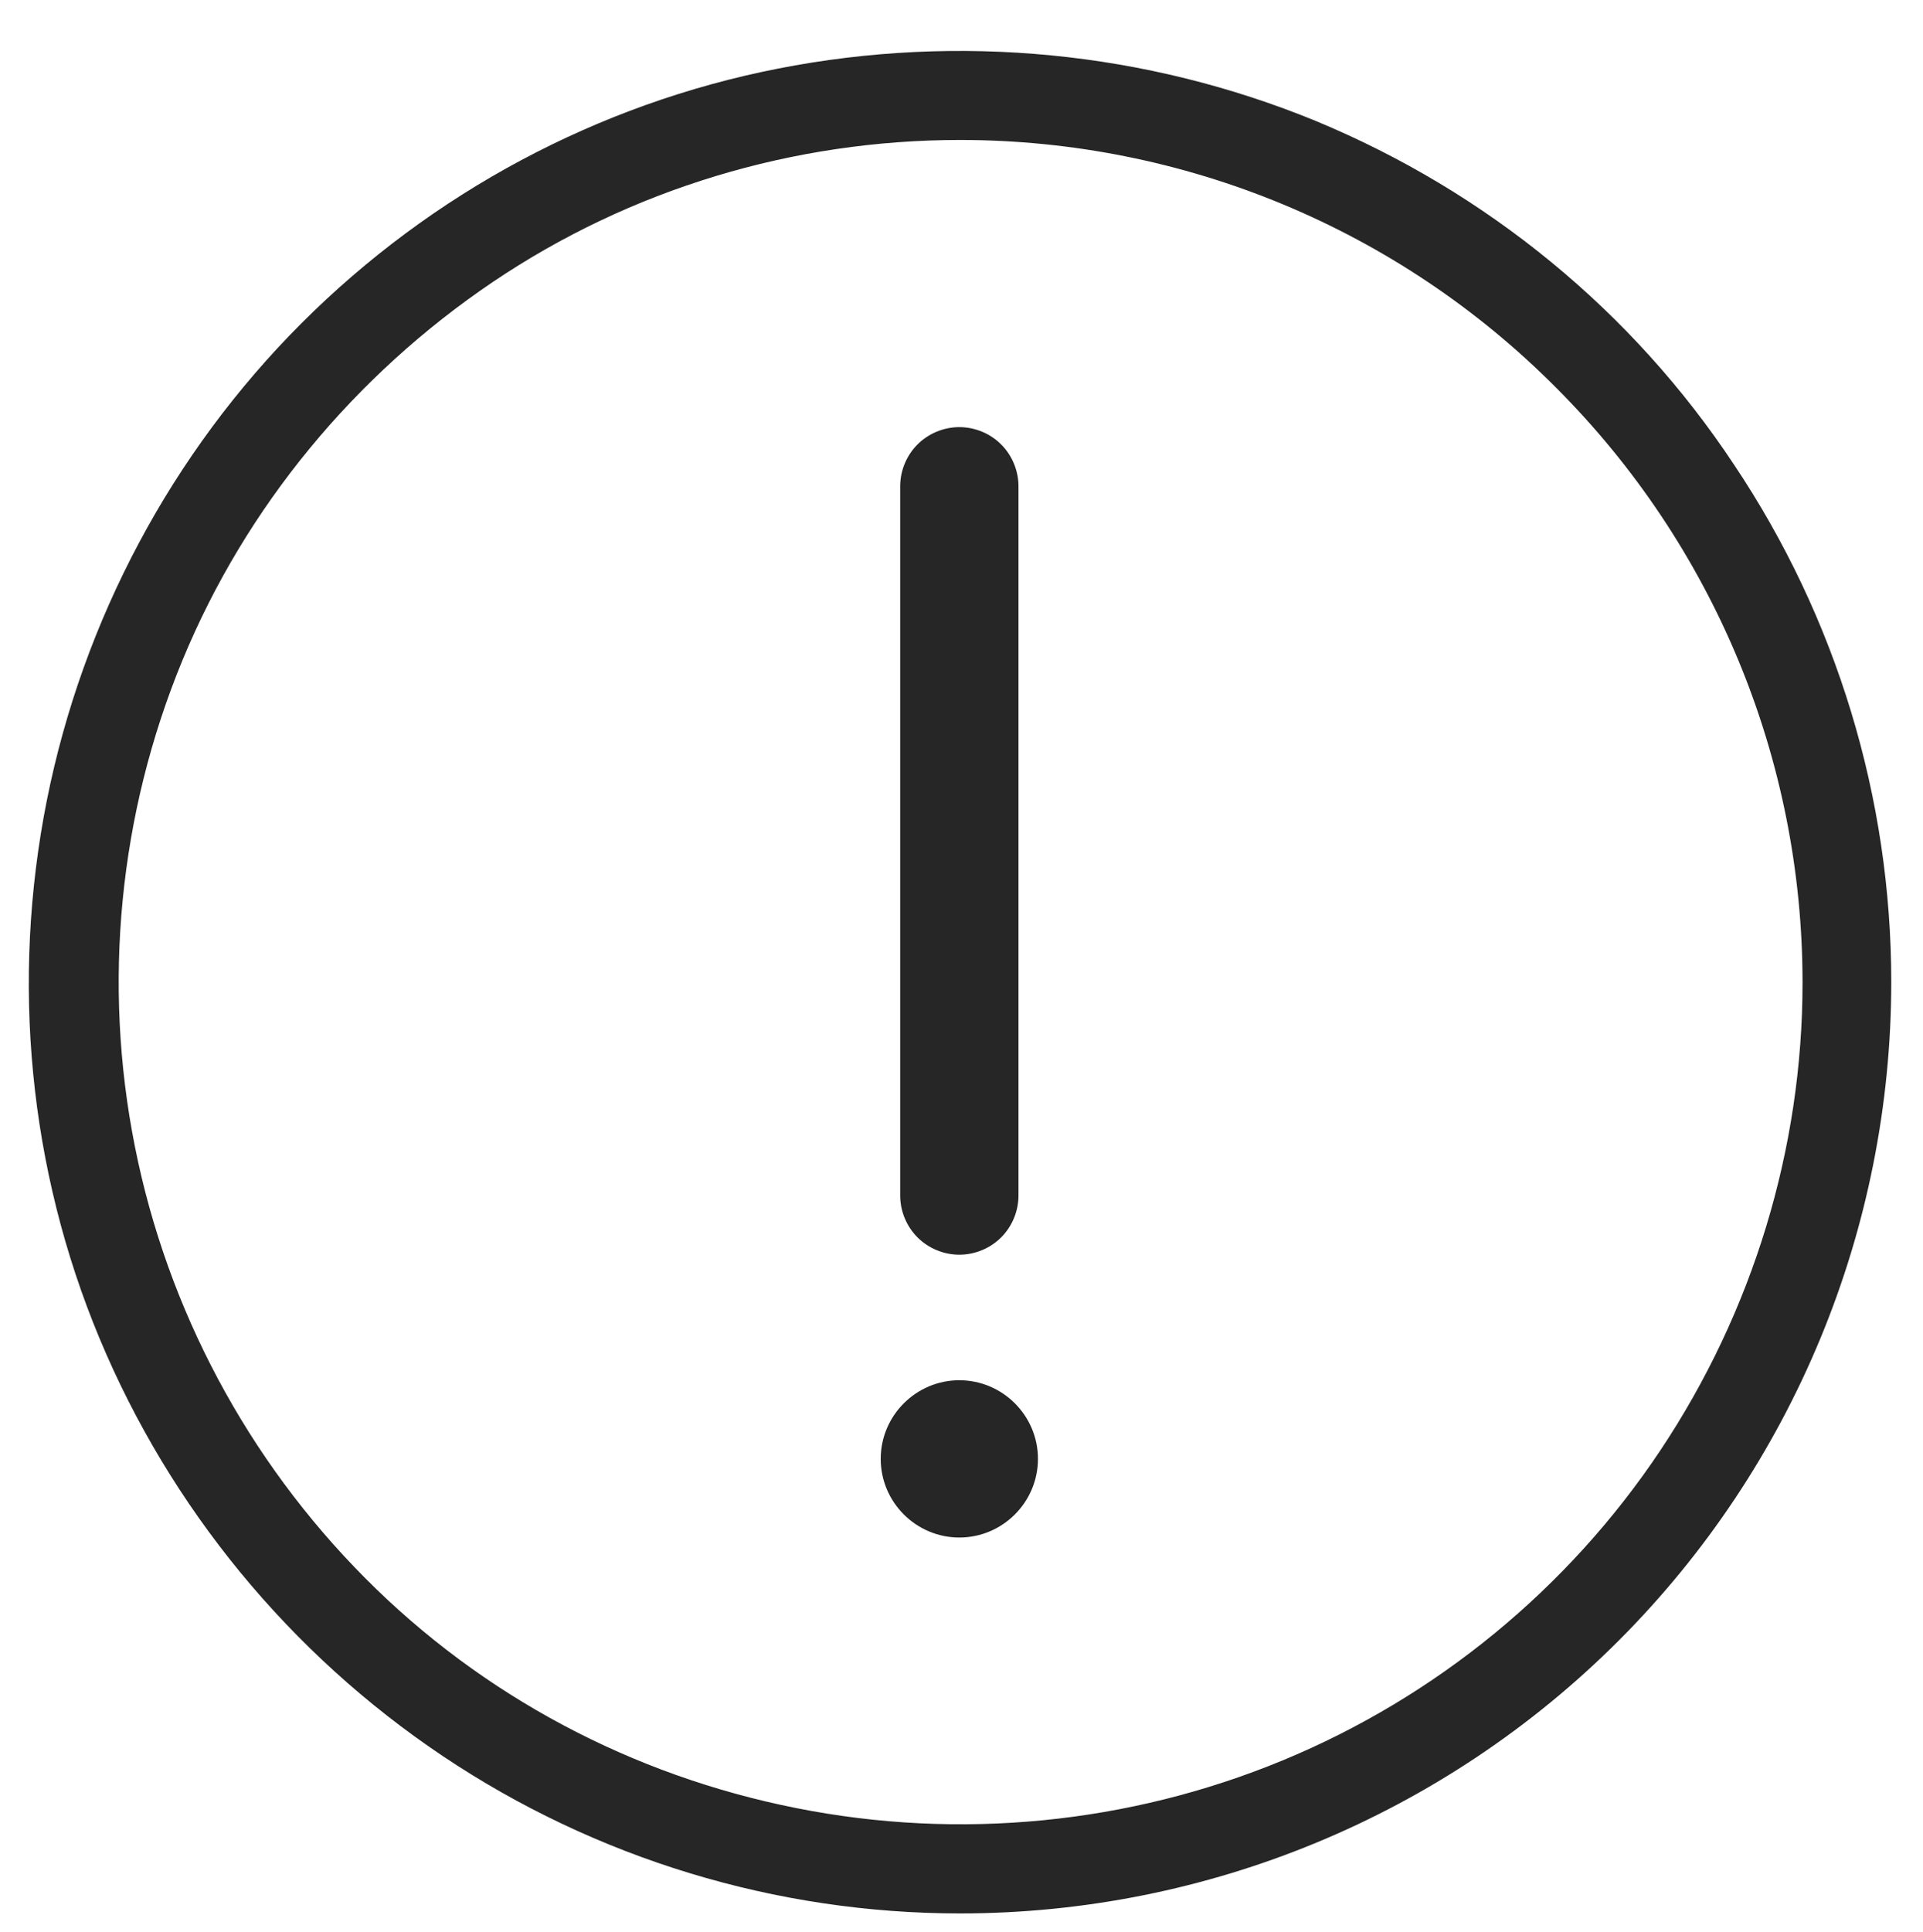 <?xml version="1.0" encoding="utf-8"?>
<!-- Generator: Adobe Illustrator 28.0.0, SVG Export Plug-In . SVG Version: 6.00 Build 0)  -->
<svg version="1.1" xmlns="http://www.w3.org/2000/svg" xmlns:xlink="http://www.w3.org/1999/xlink" x="0px" y="0px"
	 viewBox="0 0 266.6 267.8" style="enable-background:new 0 0 266.6 267.8;" xml:space="preserve">
<style type="text/css">
	.st0{display:none;}
	.st1{display:inline;fill:#262626;}
	.st2{clip-path:url(#SVGID_00000168821680222597441820000015325396036178473345_);}
	.st3{fill:#262626;}
	.st4{display:inline;fill:none;stroke:#262626;stroke-width:8;stroke-linecap:round;stroke-linejoin:round;}
</style>
<g id="plug" class="st0">
</g>
<g id="Livello_6" class="st0">
	<path class="st1" d="M13.8,185.5C4.1,161.9,1.5,136,6.5,110.9c5-25,17.3-48.1,35.3-66.1c18.1-18.1,41.1-30.4,66.1-35.3
		s51-2.4,74.6,7.3c23.6,9.8,43.8,26.3,57.9,47.6c14.2,21.2,21.8,46.2,21.8,71.7c0,34.2-13.6,67.1-37.8,91.3
		c-24.2,24.2-57.1,37.8-91.3,37.8c-25.5,0-47.1-8.4-68.2-22.5c-0.1-0.1-0.2-0.1-0.3-0.2c-9.1-7.4-13.7-14.8-17.6-20.9
		c-1.6-2.6,0.6-4.7,3.2-3.2l0,0c0.2,0.1,0.4,0.3,0.6,0.5c16.3,16.2,37,27.2,59.5,31.7c22.6,4.5,46.1,2.2,67.4-6.6
		c21.3-8.8,39.6-23.8,52.4-43c12.8-19.2,19.7-41.8,19.7-64.8c0-31-12.3-60.6-34.2-82.5c-21.9-21.9-51.6-34.2-82.5-34.2
		c-23.1,0-45.7,6.8-64.8,19.7s-34.2,31.1-43,52.4c-8.8,21.3-11.1,44.8-6.6,67.4c1.5,7.3,6.3,14,9.1,20.8c0.6,1.6,2,4.3,0.4,4.9
		 M39.1,205.3"/>
</g>
<g id="Warning">
	<g>
		<defs>
			<rect id="SVGID_1_" x="-14.5" y="-11.4" width="295" height="295"/>
		</defs>
		<clipPath id="SVGID_00000133503366635175614650000016723263203873260702_">
			<use xlink:href="#SVGID_1_"  style="overflow:visible;"/>
		</clipPath>
		<g style="clip-path:url(#SVGID_00000133503366635175614650000016723263203873260702_);">
			<path class="st3" d="M133,213.1c6,0,10.9-4.9,10.9-10.9s-4.9-10.9-10.9-10.9c-6,0-10.9,4.9-10.9,10.9S127,213.1,133,213.1z"/>
			<path class="st3" d="M133,173.9c-2.2,0-4.3-0.9-5.8-2.4c-1.5-1.5-2.4-3.6-2.4-5.8V67.4c0-2.2,0.9-4.3,2.4-5.8
				c1.5-1.5,3.6-2.4,5.8-2.4s4.3,0.9,5.8,2.4c1.5,1.5,2.4,3.6,2.4,5.8v98.3c0,2.2-0.9,4.3-2.4,5.8C137.3,173,135.2,173.9,133,173.9z
				"/>
		</g>
	</g>
</g>
<g id="cerchioWarning">
	<path class="st3" d="M133.1,265.2c-25.5,0-50.5-7.6-71.7-21.8c-21.2-14.2-37.8-34.4-47.6-57.9S1.5,136,6.5,110.9
		c5-25,17.3-48.1,35.3-66.1c18.1-18.1,41.1-30.4,66.1-35.3s51-2.4,74.6,7.3c23.6,9.8,43.8,26.3,57.9,47.6
		c14.2,21.2,21.8,46.2,21.8,71.7c0,34.2-13.6,67.1-37.8,91.3C200.2,251.6,167.4,265.2,133.1,265.2z M133.1,19.4
		c-23.1,0-45.7,6.8-64.8,19.7s-34.2,31.1-43,52.4c-8.8,21.3-11.1,44.8-6.6,67.4c4.5,22.6,15.6,43.4,31.9,59.8s37.1,27.4,59.8,31.9
		c22.6,4.5,46.1,2.2,67.4-6.6c21.3-8.8,39.6-23.8,52.4-43c12.8-19.2,19.7-41.8,19.7-64.8c0-31-12.3-60.6-34.2-82.5
		C193.8,31.7,164.1,19.4,133.1,19.4z"/>
</g>
<g id="Tel" class="st0">
	<path class="st4" d="M152.9,171.7l11.4-11.4c1.8-1.8,3.8-3.2,6.1-4.1c2.3-1,4.8-1.5,7.3-1.5s5,0.5,7.3,1.5c2.3,1,4.4,2.4,6.1,4.1
		l13.3,13.4c1.8,1.8,3.2,3.8,4.1,6.1c1,2.3,1.5,4.8,1.5,7.3c0,2.5-0.5,5-1.5,7.3c-1,2.3-2.4,4.4-4.1,6.1l-6.1,6.2
		c-4.2,4.2-9.6,7-15.5,8c-5.9,1-11.9,0.1-17.2-2.6C119.9,188.4,82.6,151.2,59,105.4c-2.7-5.3-3.6-11.4-2.6-17.2
		c1-5.9,3.8-11.3,8.1-15.5l6.1-6.2C74.1,63,78.9,61,83.9,61s9.8,2,13.4,5.5L110.7,80c3.5,3.6,5.5,8.4,5.5,13.4c0,5-2,9.8-5.5,13.4
		l-11.4,11.4c7.5,10.2,15.8,19.8,24.7,28.8c8.9,8.9,18.4,17.1,28.6,24.6L152.9,171.7z"/>
</g>
<g id="cerchioTel" class="st0">
	<path class="st1" d="M133.1,265.2c-25.5,0-50.5-7.6-71.7-21.8c-21.2-14.2-37.8-34.4-47.6-57.9S1.5,136,6.5,110.9
		c5-25,17.3-48.1,35.3-66.1c18.1-18.1,41.1-30.4,66.1-35.3s51-2.4,74.6,7.3c23.6,9.8,43.8,26.3,57.9,47.6
		c14.2,21.2,21.8,46.2,21.8,71.7c0,34.2-13.6,67.1-37.8,91.3C200.2,251.6,167.4,265.2,133.1,265.2z M133.1,19.4
		c-23.1,0-45.7,6.8-64.8,19.7s-34.2,31.1-43,52.4c-8.8,21.3-11.1,44.8-6.6,67.4c4.5,22.6,15.6,43.4,31.9,59.8s37.1,27.4,59.8,31.9
		c22.6,4.5,46.1,2.2,67.4-6.6c21.3-8.8,39.6-23.8,52.4-43c12.8-19.2,19.7-41.8,19.7-64.8c0-31-12.3-60.6-34.2-82.5
		C193.8,31.7,164.1,19.4,133.1,19.4z"/>
</g>
</svg>
